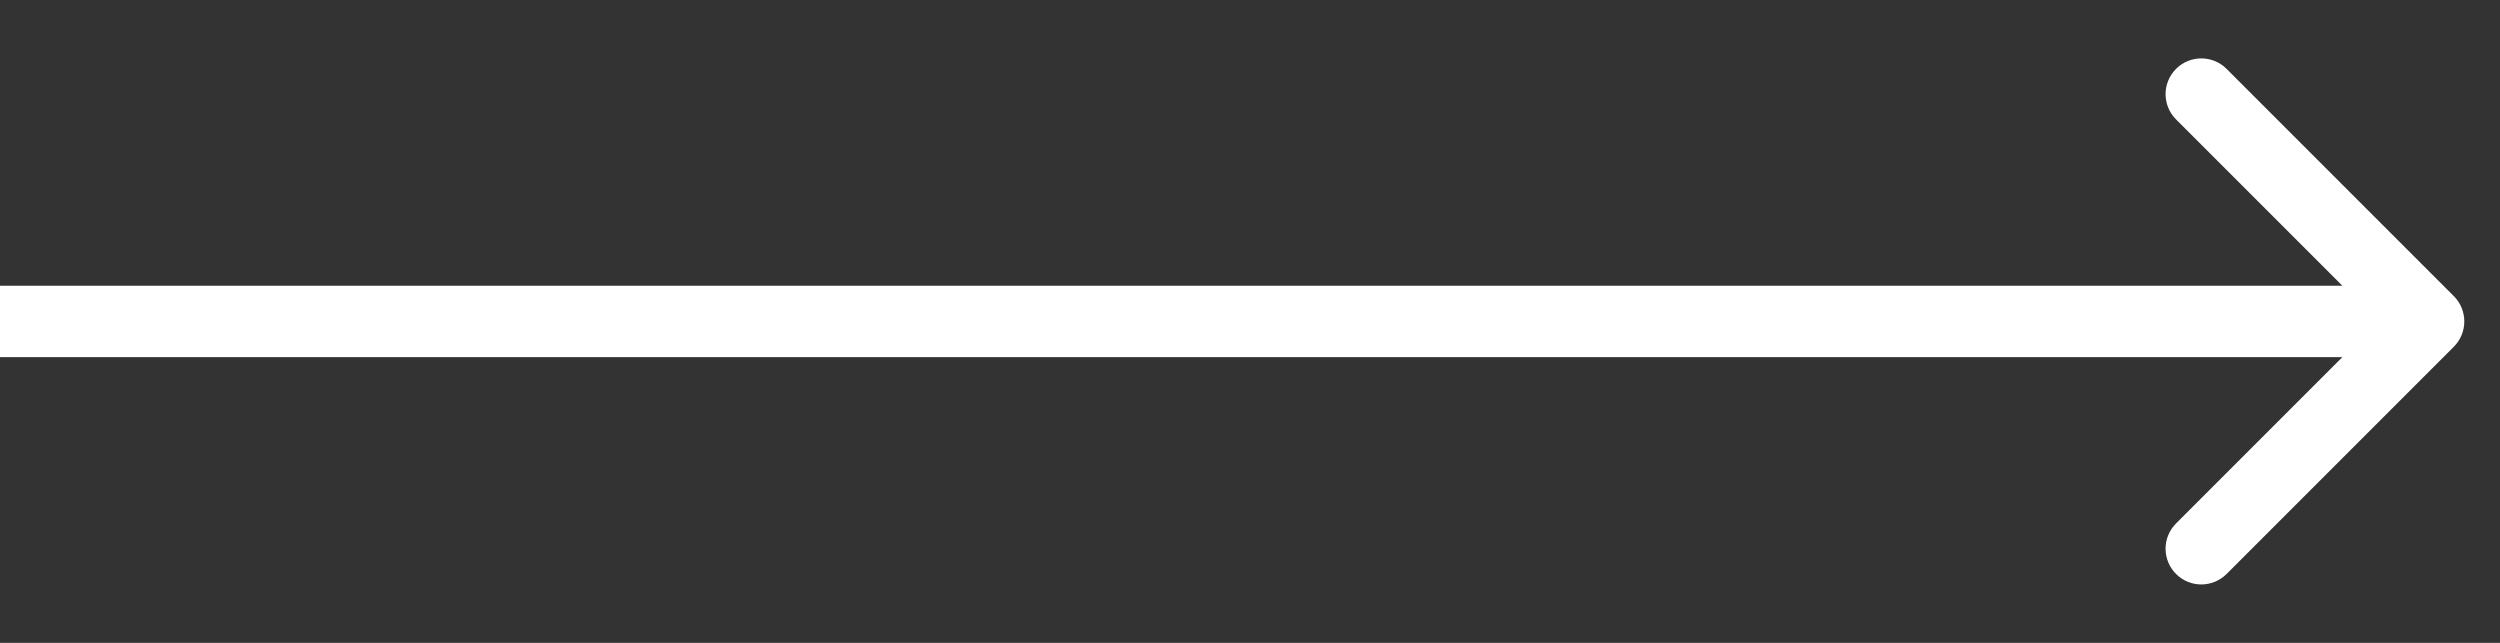 <svg width="35" height="9" viewBox="0 0 35 9" fill="none" xmlns="http://www.w3.org/2000/svg">
<rect x="0" y="0" width="35" height="9" fill="#333333" stroke="none"/>
<path d="M34.354 4.854C34.549 4.658 34.549 4.342 34.354 4.146L31.172 0.964C30.976 0.769 30.66 0.769 30.465 0.964C30.269 1.16 30.269 1.476 30.465 1.672L33.293 4.5L30.465 7.328C30.269 7.524 30.269 7.84 30.465 8.036C30.66 8.231 30.976 8.231 31.172 8.036L34.354 4.854ZM-4.37114e-08 5L34 5L34 4L4.37114e-08 4L-4.37114e-08 5Z" fill="white"/>
</svg>
